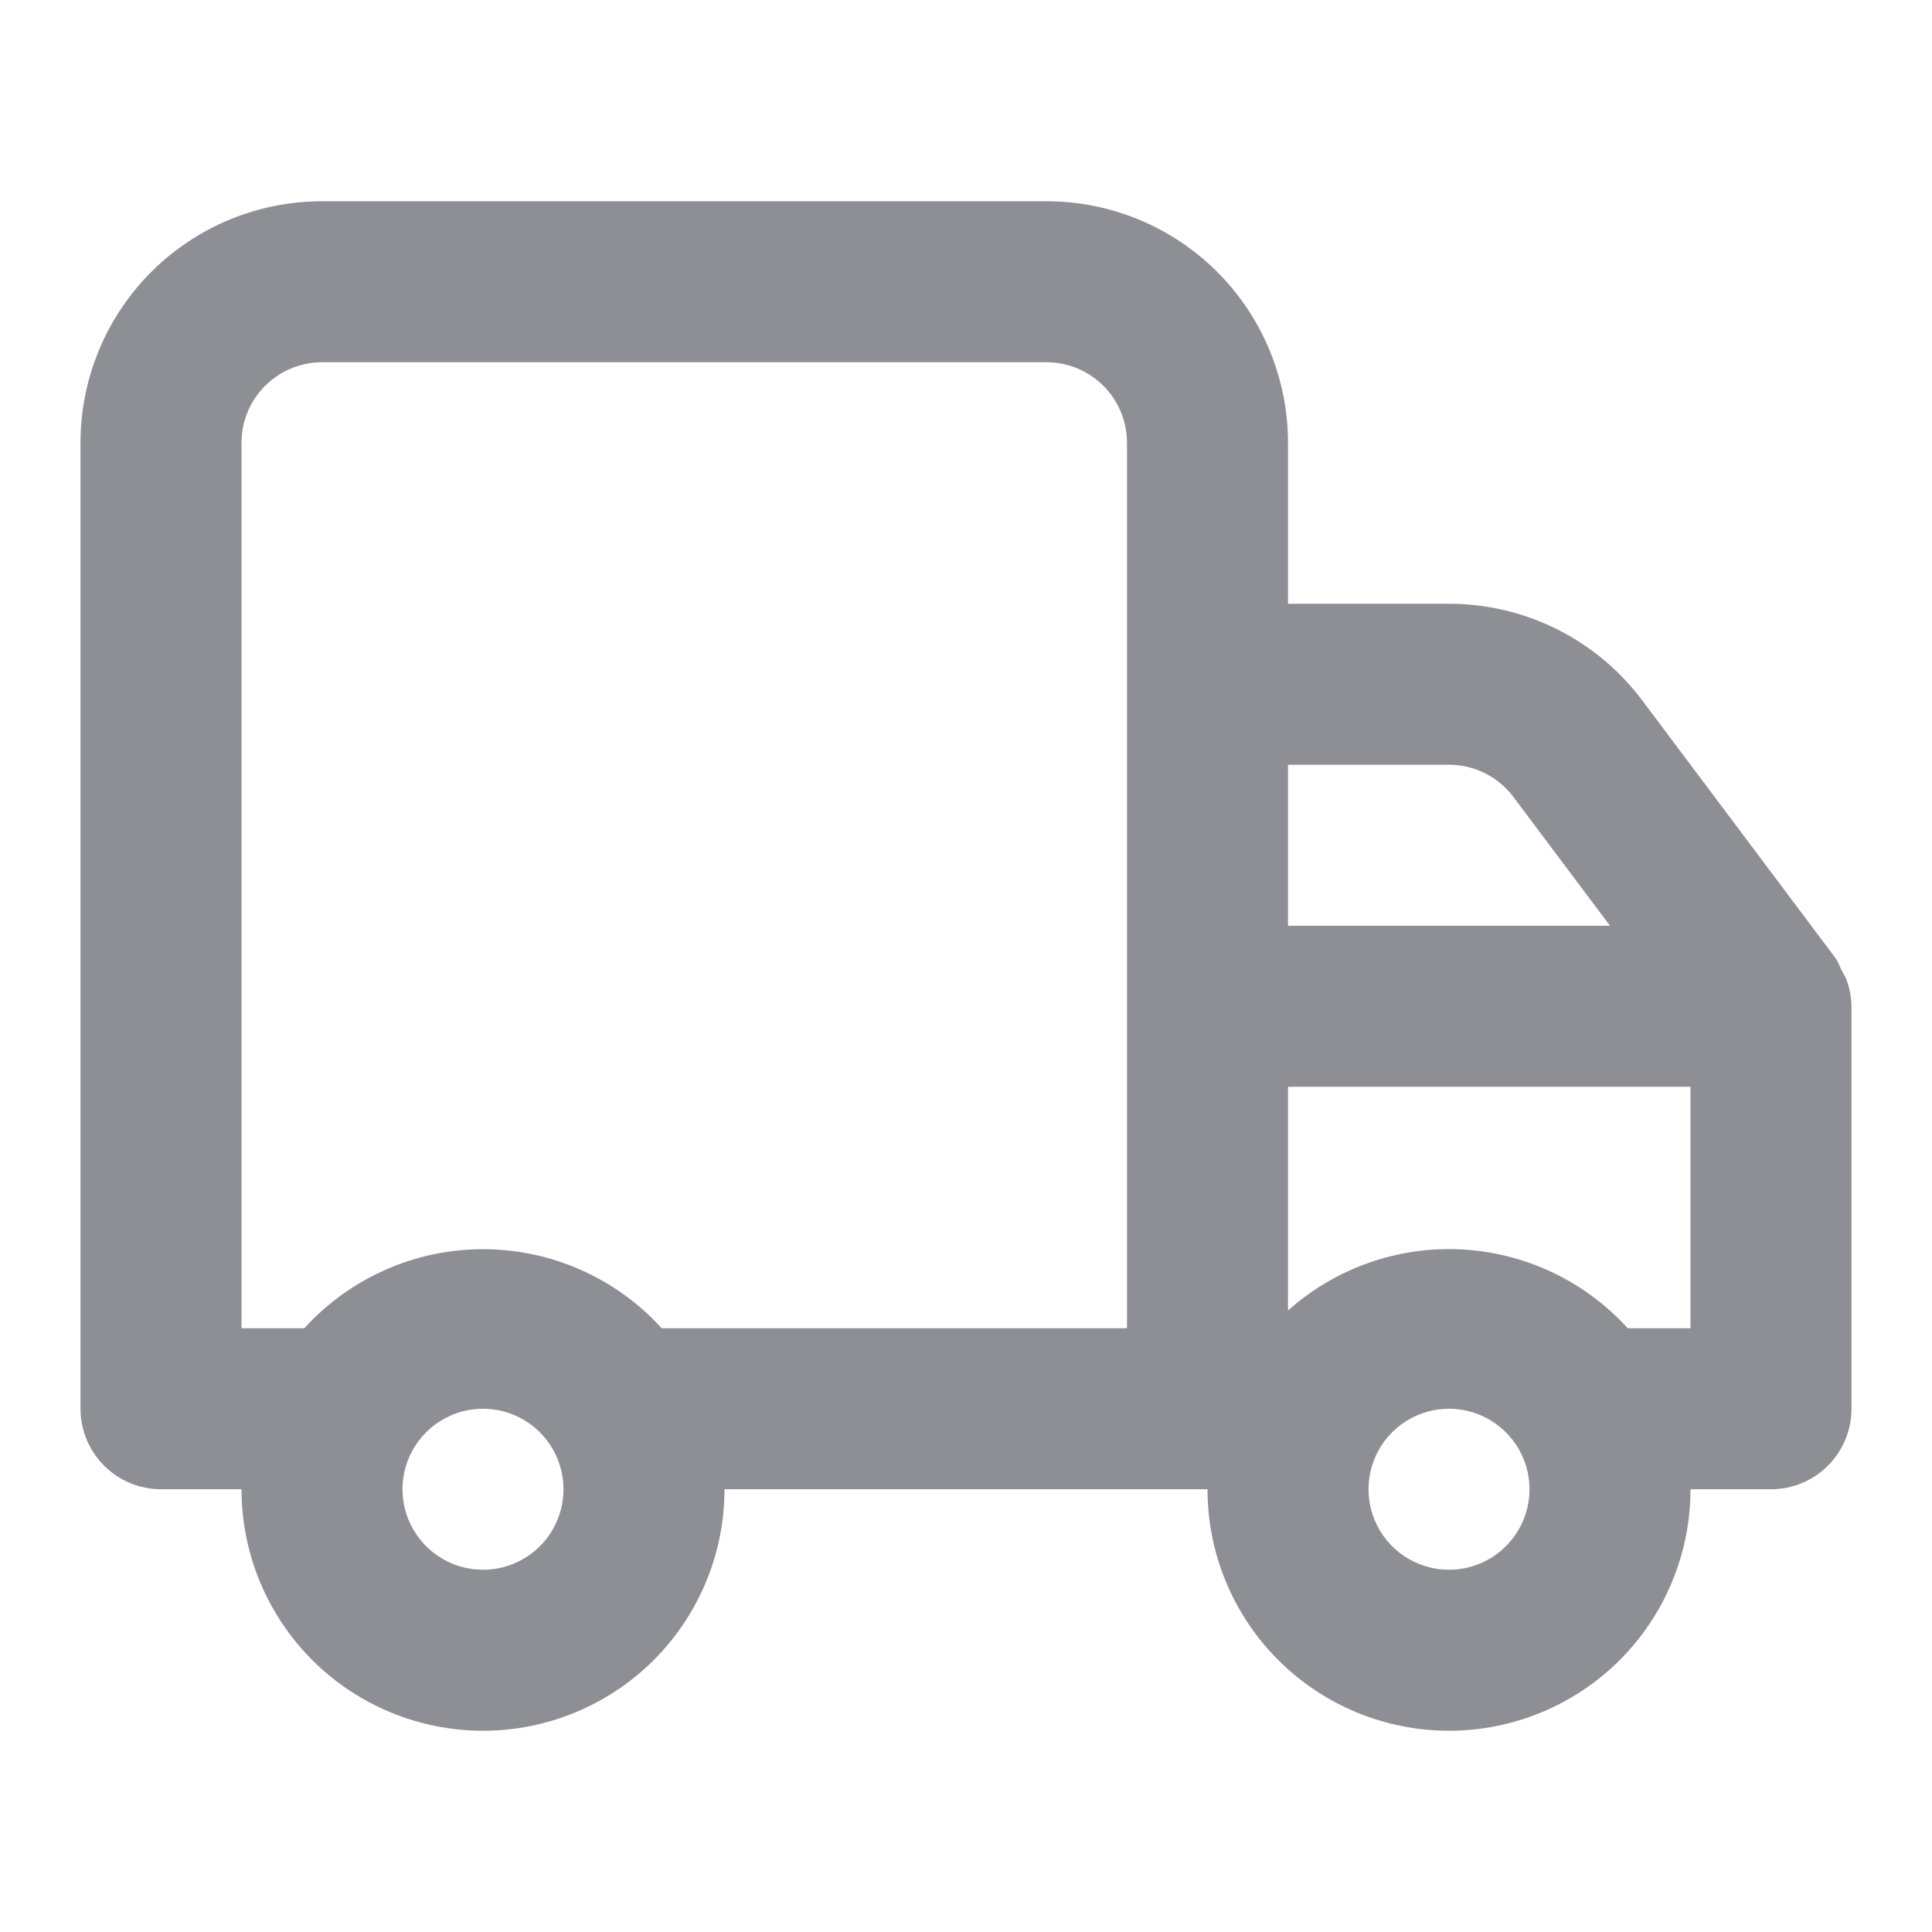 <svg width="48" height="48" viewBox="0 0 48 48" fill="none" xmlns="http://www.w3.org/2000/svg">
<path d="M46 25V35C46 35.53 45.789 36.039 45.414 36.414C45.039 36.789 44.53 37 44 37H42C42 38.591 41.368 40.117 40.243 41.243C39.117 42.368 37.591 43 36 43C34.409 43 32.883 42.368 31.757 41.243C30.632 40.117 30 38.591 30 37H18C18 38.591 17.368 40.117 16.243 41.243C15.117 42.368 13.591 43 12 43C10.409 43 8.883 42.368 7.757 41.243C6.632 40.117 6 38.591 6 37H4C3.47 37 2.961 36.789 2.586 36.414C2.211 36.039 2 35.53 2 35V11C2 9.409 2.632 7.883 3.757 6.757C4.883 5.632 6.409 5 8 5H26C27.591 5 29.117 5.632 30.243 6.757C31.368 7.883 32 9.409 32 11V15H36C36.931 15 37.85 15.217 38.683 15.633C39.516 16.05 40.241 16.655 40.8 17.4L45.6 23.8C45.658 23.887 45.706 23.981 45.74 24.08L45.86 24.3C45.948 24.523 45.996 24.76 46 25V25ZM14 37C14 36.604 13.883 36.218 13.663 35.889C13.443 35.56 13.131 35.304 12.765 35.152C12.4 35.001 11.998 34.961 11.61 35.038C11.222 35.116 10.866 35.306 10.586 35.586C10.306 35.865 10.116 36.222 10.038 36.61C9.961 36.998 10.001 37.4 10.152 37.765C10.304 38.131 10.56 38.443 10.889 38.663C11.218 38.883 11.604 39 12 39C12.53 39 13.039 38.789 13.414 38.414C13.789 38.039 14 37.53 14 37ZM28 11C28 10.47 27.789 9.961 27.414 9.586C27.039 9.211 26.53 9 26 9H8C7.47 9 6.961 9.211 6.586 9.586C6.211 9.961 6 10.47 6 11V33H7.56C8.122 32.381 8.808 31.887 9.572 31.549C10.337 31.21 11.164 31.036 12 31.036C12.836 31.036 13.663 31.21 14.428 31.549C15.192 31.887 15.878 32.381 16.44 33H28V11ZM32 23H40L37.6 19.8C37.414 19.552 37.172 19.35 36.894 19.211C36.617 19.072 36.31 19 36 19H32V23ZM38 37C38 36.604 37.883 36.218 37.663 35.889C37.443 35.56 37.131 35.304 36.765 35.152C36.4 35.001 35.998 34.961 35.61 35.038C35.222 35.116 34.865 35.306 34.586 35.586C34.306 35.865 34.116 36.222 34.038 36.61C33.961 36.998 34.001 37.4 34.152 37.765C34.304 38.131 34.56 38.443 34.889 38.663C35.218 38.883 35.604 39 36 39C36.53 39 37.039 38.789 37.414 38.414C37.789 38.039 38 37.53 38 37ZM42 27H32V32.56C33.18 31.505 34.73 30.959 36.311 31.042C37.892 31.124 39.376 31.828 40.44 33H42V27Z" fill="#8E8F95"/>
</svg>
